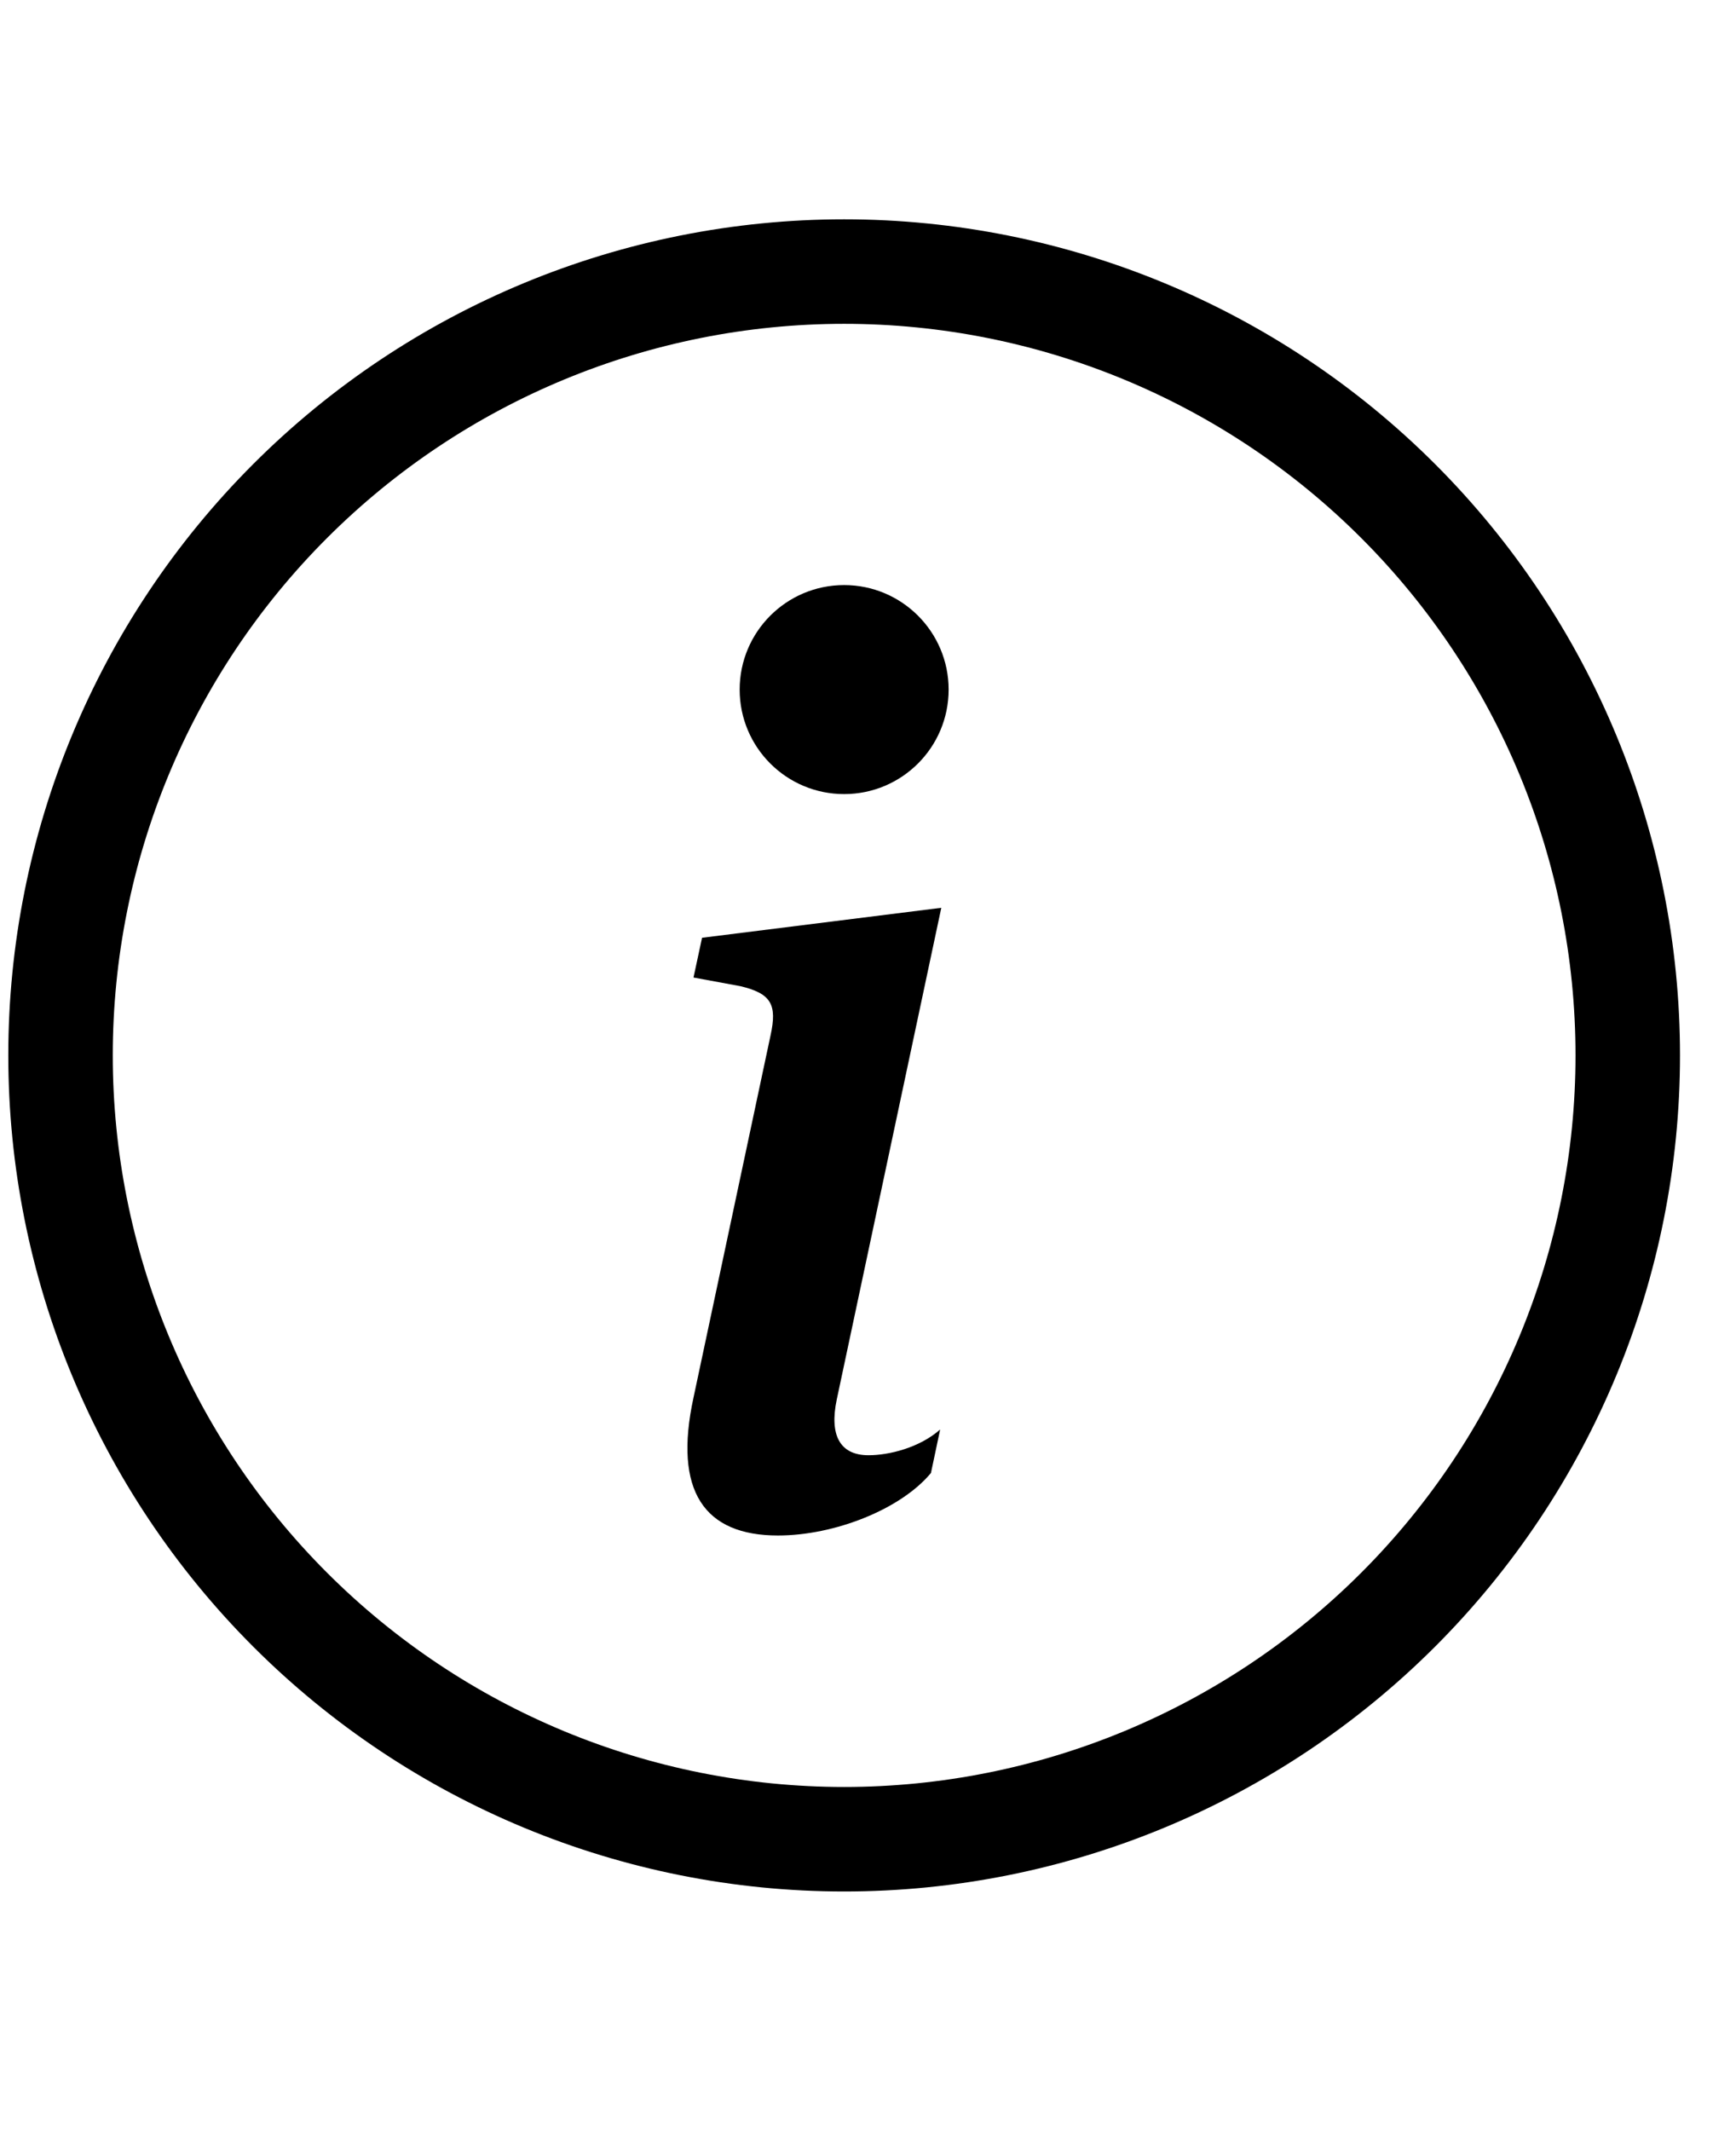 <svg width="22" height="27" viewBox="0 0 27 27" fill="none" xmlns="http://www.w3.org/2000/svg">
<path fill-rule="evenodd" clip-rule="evenodd" d="M13.129 24.717C16.146 24.717 19.039 23.518 21.172 21.385C23.305 19.252 24.504 16.358 24.504 13.342C24.504 10.325 23.305 7.431 21.172 5.298C19.039 3.165 16.146 1.967 13.129 1.967C10.112 1.967 7.219 3.165 5.086 5.298C2.952 7.431 1.754 10.325 1.754 13.342C1.754 16.358 2.952 19.252 5.086 21.385C7.219 23.518 10.112 24.717 13.129 24.717ZM13.129 26.342C16.577 26.342 19.883 24.972 22.321 22.534C24.759 20.096 26.129 16.789 26.129 13.342C26.129 9.894 24.759 6.587 22.321 4.149C19.883 1.711 16.577 0.342 13.129 0.342C9.681 0.342 6.374 1.711 3.937 4.149C1.499 6.587 0.129 9.894 0.129 13.342C0.129 16.789 1.499 20.096 3.937 22.534C6.374 24.972 9.681 26.342 13.129 26.342Z" fill="black"/>
<path d="M14.64 11.047L10.919 11.513L10.786 12.131L11.517 12.266C11.995 12.38 12.089 12.552 11.985 13.028L10.786 18.663C10.47 20.121 10.956 20.807 12.099 20.807C12.984 20.807 14.013 20.397 14.479 19.835L14.622 19.159C14.297 19.445 13.823 19.559 13.508 19.559C13.061 19.559 12.898 19.245 13.014 18.693L14.64 11.047Z" fill="black"/>
<path d="M13.129 9.279C14.026 9.279 14.754 8.552 14.754 7.654C14.754 6.757 14.026 6.029 13.129 6.029C12.231 6.029 11.504 6.757 11.504 7.654C11.504 8.552 12.231 9.279 13.129 9.279Z" fill="black"/>
</svg>
